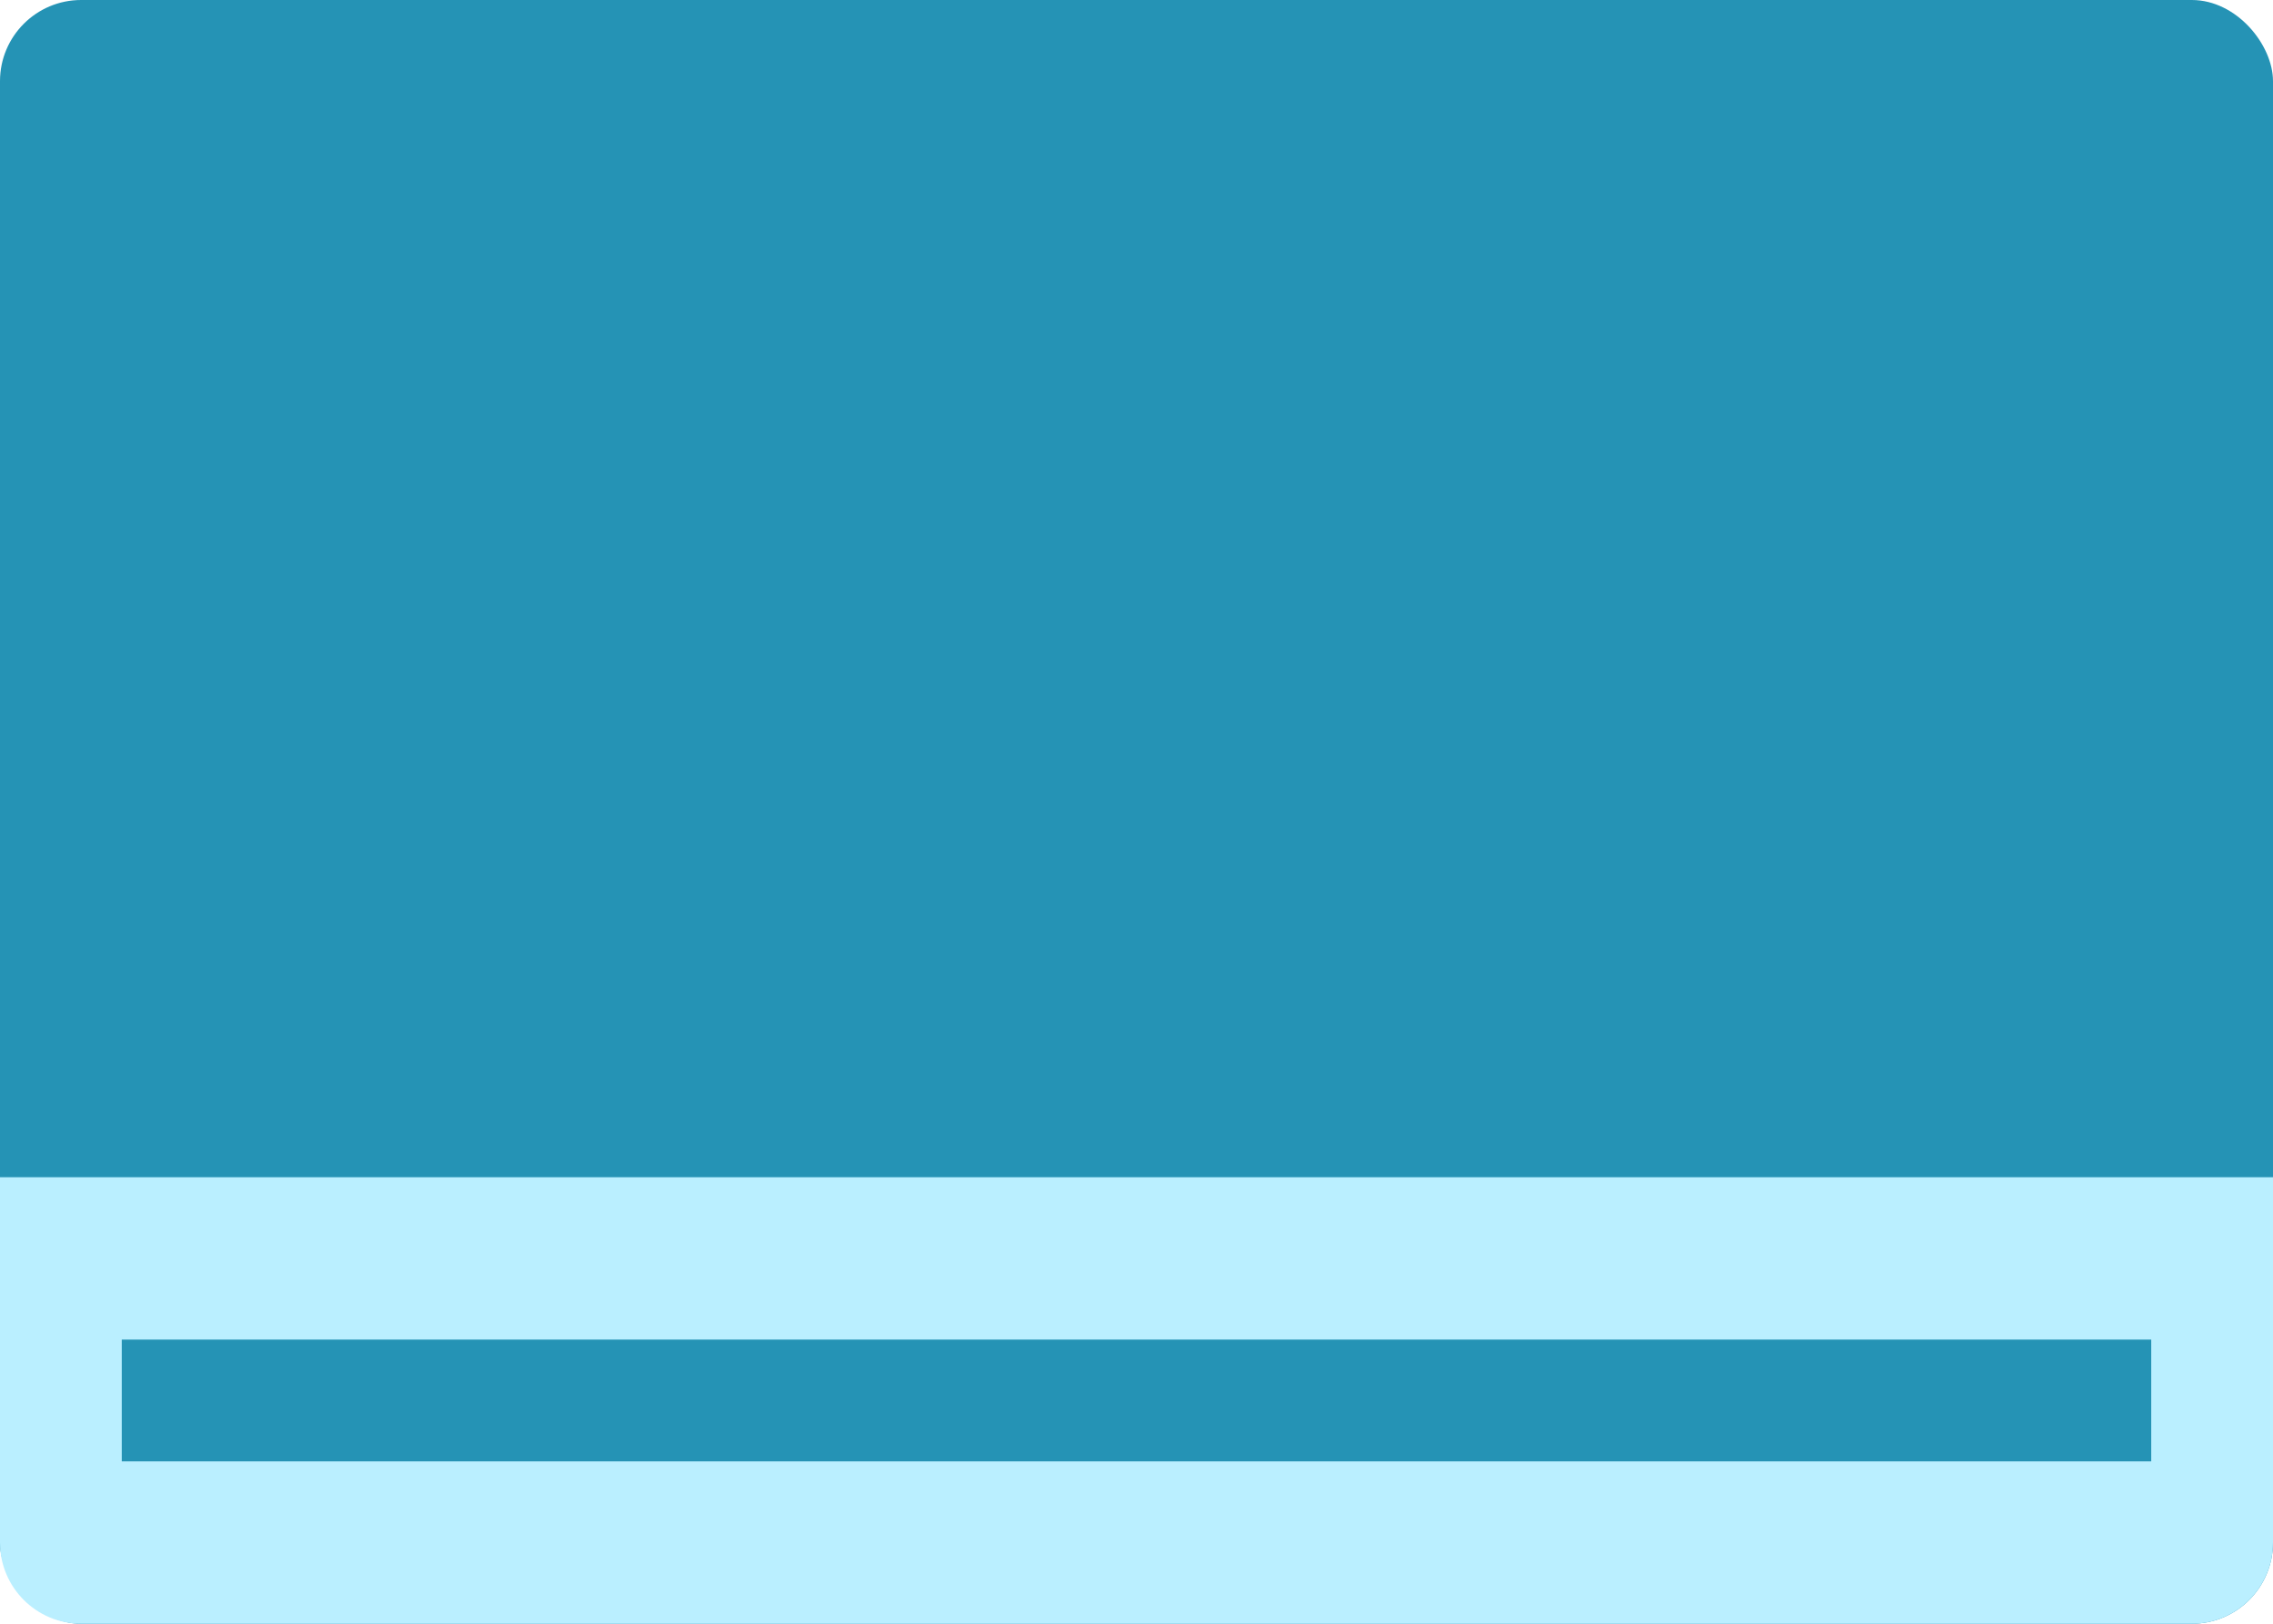 <svg xmlns="http://www.w3.org/2000/svg" width="56" height="40" viewBox="0 0 56 40">
    <g fill="none" fill-rule="evenodd">
        <g>
            <g transform="translate(-548 -3722) translate(548 3722)">
                <rect width="56" height="40" fill="#2593B5" rx="2"/>
                <path fill="#BAEFFF" d="M0 29h56v9c0 1.105-.895 2-2 2H2c-1.105 0-2-.895-2-2v-9z"/>
                <path fill="#2593B5" d="M3 33H53V36H3z"/>
            </g>
        </g>
    </g>
</svg>
